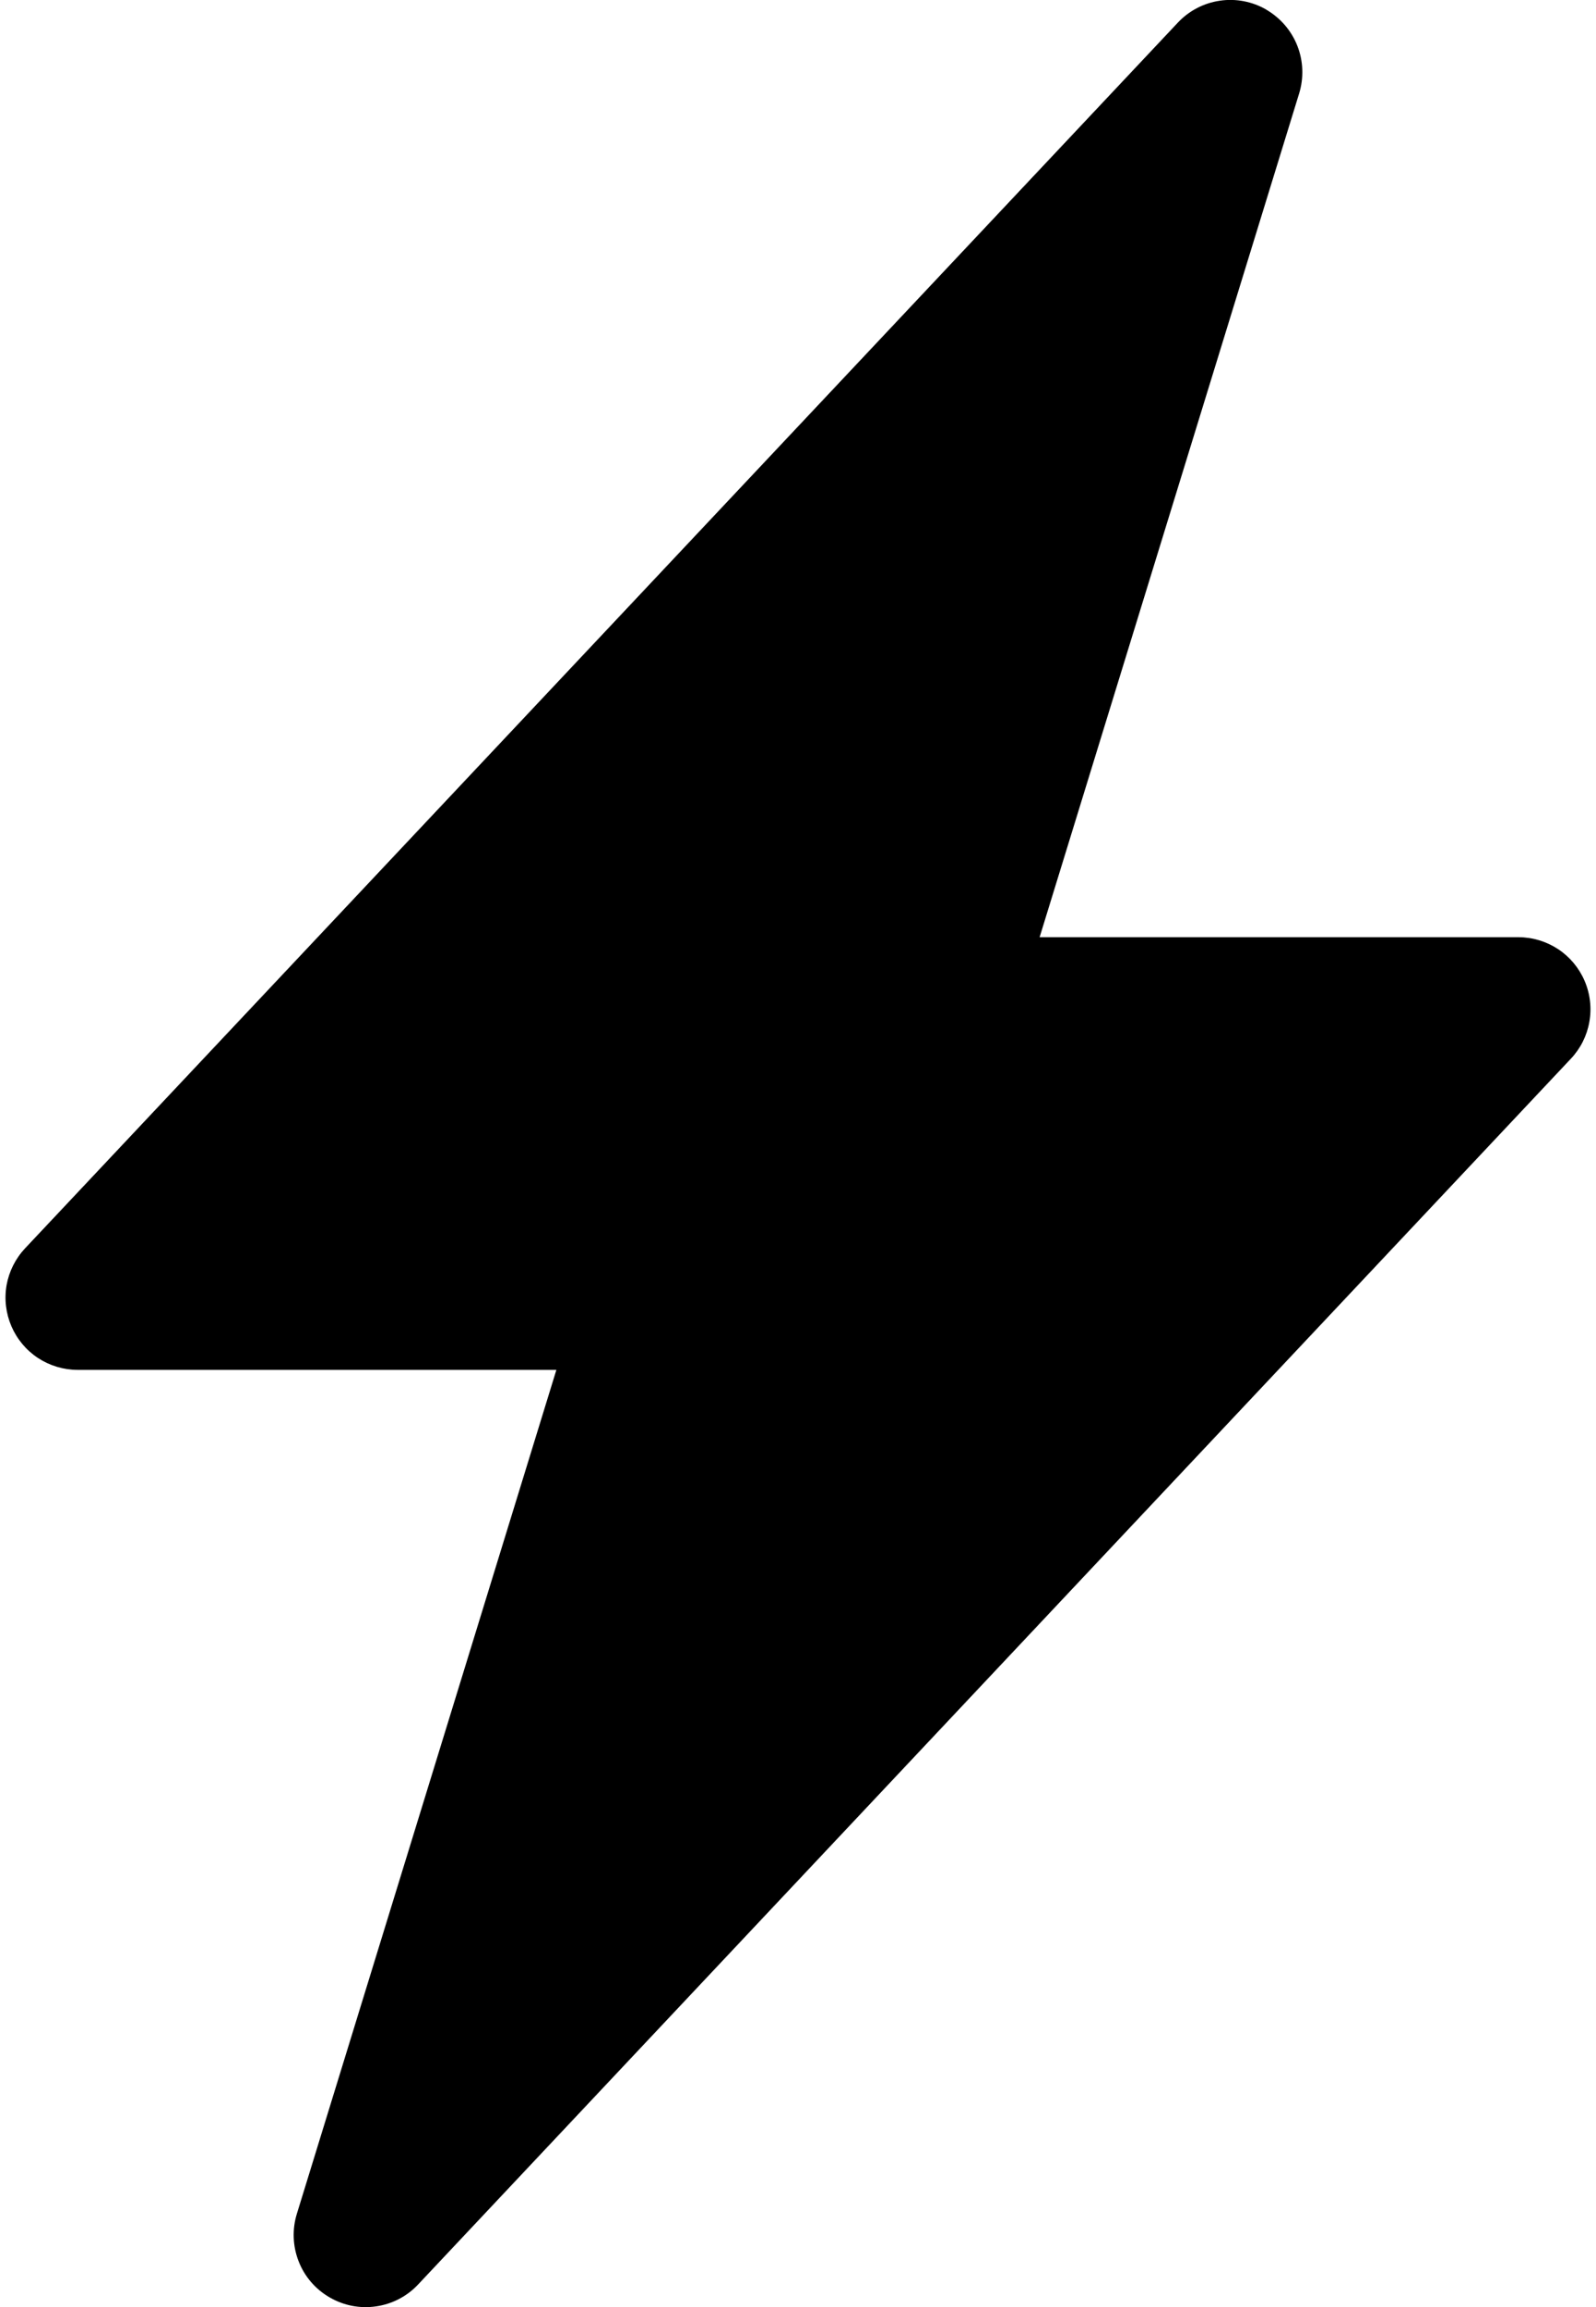 <svg width="18" height="26" viewBox="0 0 18 26" fill="none" xmlns="http://www.w3.org/2000/svg">
<path d="M14.283 0.11C14.442 0.203 14.565 0.346 14.632 0.517C14.699 0.688 14.706 0.877 14.652 1.053L11.725 10.562H17.125C17.284 10.562 17.439 10.609 17.572 10.696C17.704 10.783 17.808 10.907 17.871 11.053C17.934 11.199 17.953 11.36 17.925 11.516C17.898 11.672 17.825 11.817 17.716 11.932L4.716 25.745C4.591 25.879 4.423 25.966 4.242 25.992C4.06 26.019 3.875 25.983 3.716 25.89C3.557 25.798 3.434 25.655 3.368 25.484C3.301 25.313 3.294 25.124 3.348 24.949L6.275 15.438H0.875C0.716 15.438 0.561 15.391 0.428 15.304C0.296 15.217 0.192 15.093 0.129 14.947C0.066 14.801 0.047 14.64 0.074 14.484C0.102 14.328 0.175 14.183 0.283 14.068L13.284 0.255C13.409 0.122 13.576 0.034 13.758 0.008C13.939 -0.019 14.124 0.017 14.283 0.109V0.11Z" fill="black"/>
</svg>
